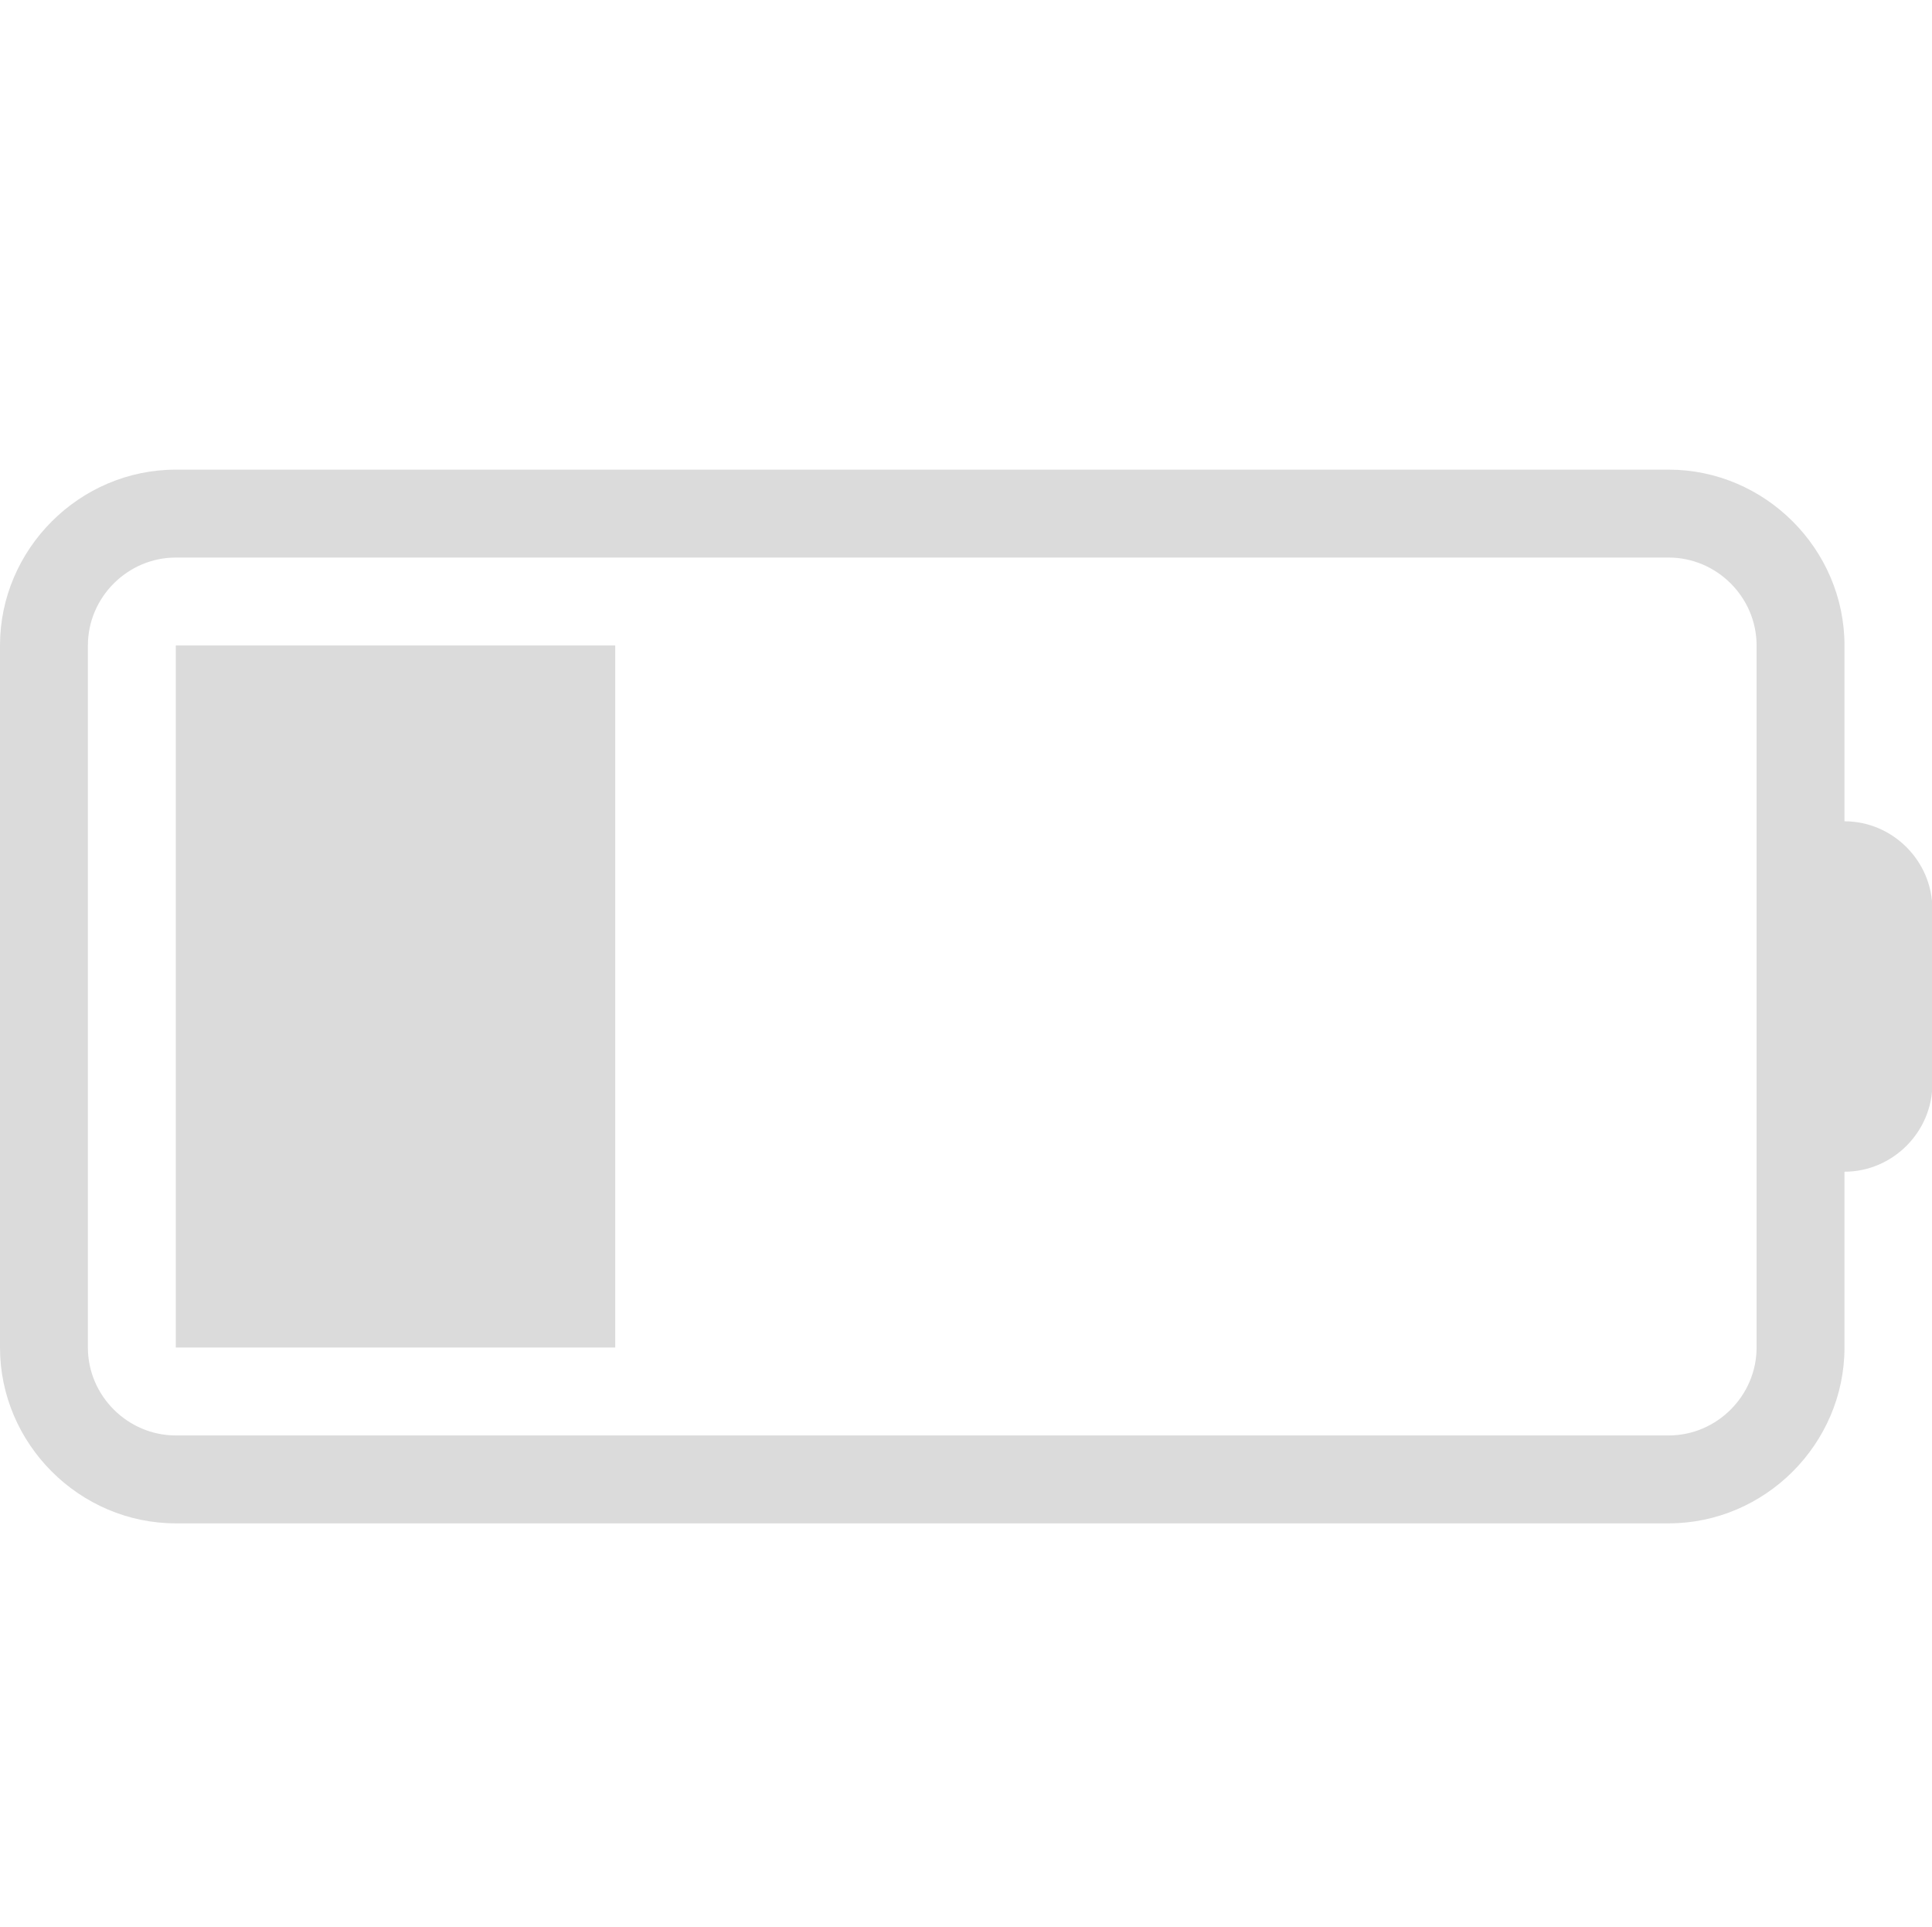<?xml version="1.0" standalone="no"?><!DOCTYPE svg PUBLIC "-//W3C//DTD SVG 1.1//EN" "http://www.w3.org/Graphics/SVG/1.1/DTD/svg11.dtd"><svg t="1553302577774" class="icon" style="" viewBox="0 0 1027 1024" version="1.1" xmlns="http://www.w3.org/2000/svg" p-id="3402" xmlns:xlink="http://www.w3.org/1999/xlink" width="200.586" height="200"><defs><style type="text/css"></style></defs><path d="M93.44 716.16h233.6V343.04H93.44v373.12z m887.04-279.68V343.04c0-51.2-42.24-93.44-93.44-93.44h-793.6C42.24 249.6 0 291.84 0 343.04v373.12c0 51.2 42.24 93.44 93.44 93.44h793.6c51.2 0 93.44-42.24 93.44-93.44V622.72c25.6 0 46.72-21.12 46.72-46.72V483.2c0-25.6-21.12-46.72-46.72-46.72z m-46.72 279.68c0 25.6-21.12 46.72-46.72 46.72h-793.6c-25.6 0-46.72-21.12-46.72-46.72V343.04c0-25.6 21.12-46.72 46.72-46.72h793.6c25.6 0 46.72 21.12 46.72 46.72v373.12z" fill="#dbdbdb" p-id="3403"></path></svg>